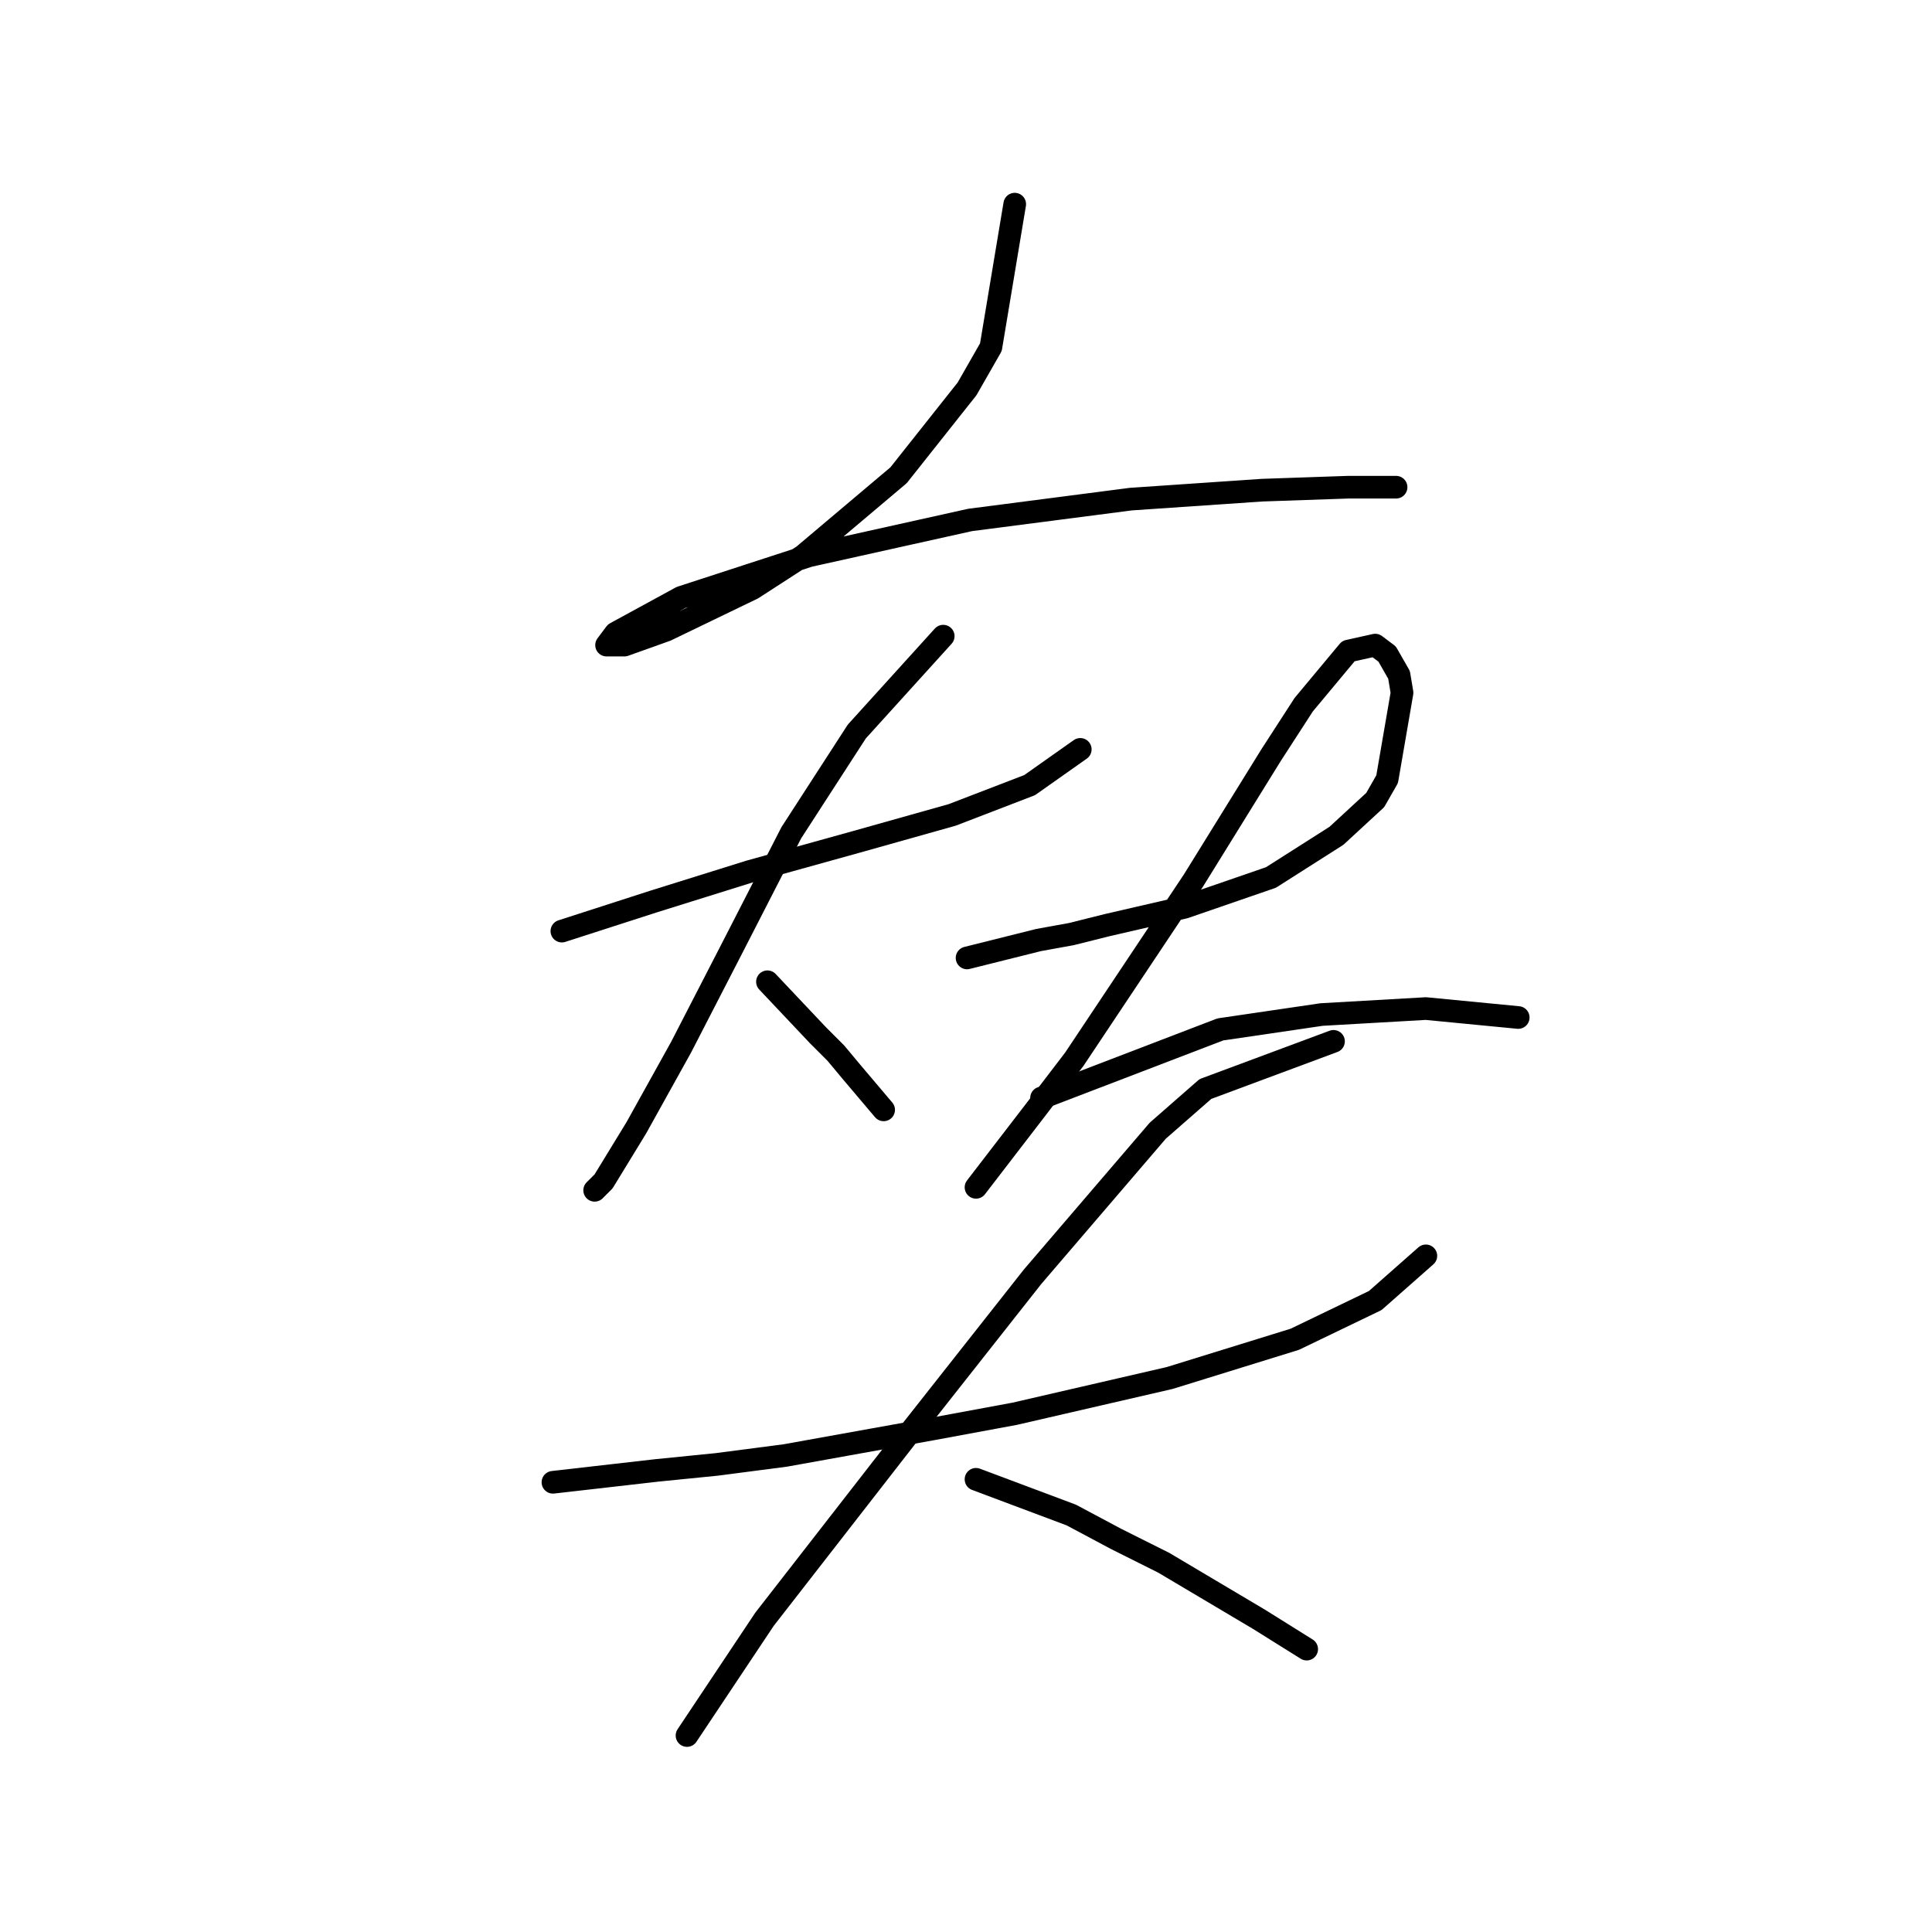 <?xml version="1.0" standalone="no"?>
    <svg width="256" height="256" xmlns="http://www.w3.org/2000/svg" version="1.1">
    <polyline stroke="black" stroke-width="3" stroke-linecap="round" fill="transparent" stroke-linejoin="round" points="134.457 27.053 131.299 46.002 128.14 51.528 119.061 62.977 106.428 73.636 99.717 77.978 88.268 83.505 82.742 85.479 80.373 85.479 81.557 83.9 90.242 79.162 107.217 73.636 128.535 68.898 149.853 66.135 167.223 64.951 178.671 64.556 184.988 64.556 184.988 64.556 " />
        <polyline stroke="black" stroke-width="3" stroke-linecap="round" fill="transparent" stroke-linejoin="round" points="74.451 123.377 86.689 119.429 93.006 117.455 99.322 115.482 106.428 113.508 113.534 111.534 126.167 107.981 136.431 104.033 143.142 99.296 143.142 99.296 " />
        <polyline stroke="black" stroke-width="3" stroke-linecap="round" fill="transparent" stroke-linejoin="round" points="124.982 84.294 113.534 96.927 104.849 110.349 96.953 125.746 90.242 138.773 84.321 149.432 79.978 156.538 78.794 157.722 78.794 157.722 " />
        <polyline stroke="black" stroke-width="3" stroke-linecap="round" fill="transparent" stroke-linejoin="round" points="101.691 130.088 108.402 137.194 110.77 139.563 112.744 141.931 117.087 147.063 117.087 147.063 " />
        <polyline stroke="black" stroke-width="3" stroke-linecap="round" fill="transparent" stroke-linejoin="round" points="128.14 126.93 137.615 124.561 141.957 123.772 146.695 122.587 156.959 120.219 168.407 116.271 177.092 110.744 182.224 106.007 183.803 103.244 185.777 91.795 185.382 89.427 183.803 86.663 182.224 85.479 178.671 86.268 172.75 93.374 168.407 100.085 158.143 116.666 142.352 140.352 137.22 147.063 129.325 157.327 129.325 157.327 " />
        <polyline stroke="black" stroke-width="3" stroke-linecap="round" fill="transparent" stroke-linejoin="round" points="138.01 145.484 161.696 136.404 175.118 134.431 188.935 133.641 201.173 134.825 201.173 134.825 " />
        <polyline stroke="black" stroke-width="3" stroke-linecap="round" fill="transparent" stroke-linejoin="round" points="73.267 196.41 87.084 194.831 94.979 194.041 104.059 192.857 123.798 189.304 134.457 187.33 154.985 182.593 171.565 177.461 182.224 172.329 188.935 166.407 188.935 166.407 " />
        <polyline stroke="black" stroke-width="3" stroke-linecap="round" fill="transparent" stroke-linejoin="round" points="176.697 137.984 159.722 144.3 153.406 149.827 136.825 169.171 120.64 189.699 101.296 214.569 91.032 229.965 91.032 229.965 " />
        <polyline stroke="black" stroke-width="3" stroke-linecap="round" fill="transparent" stroke-linejoin="round" points="129.325 196.015 141.957 200.752 147.879 203.91 154.195 207.069 166.828 214.569 173.144 218.517 173.144 218.517 " />
        </svg>